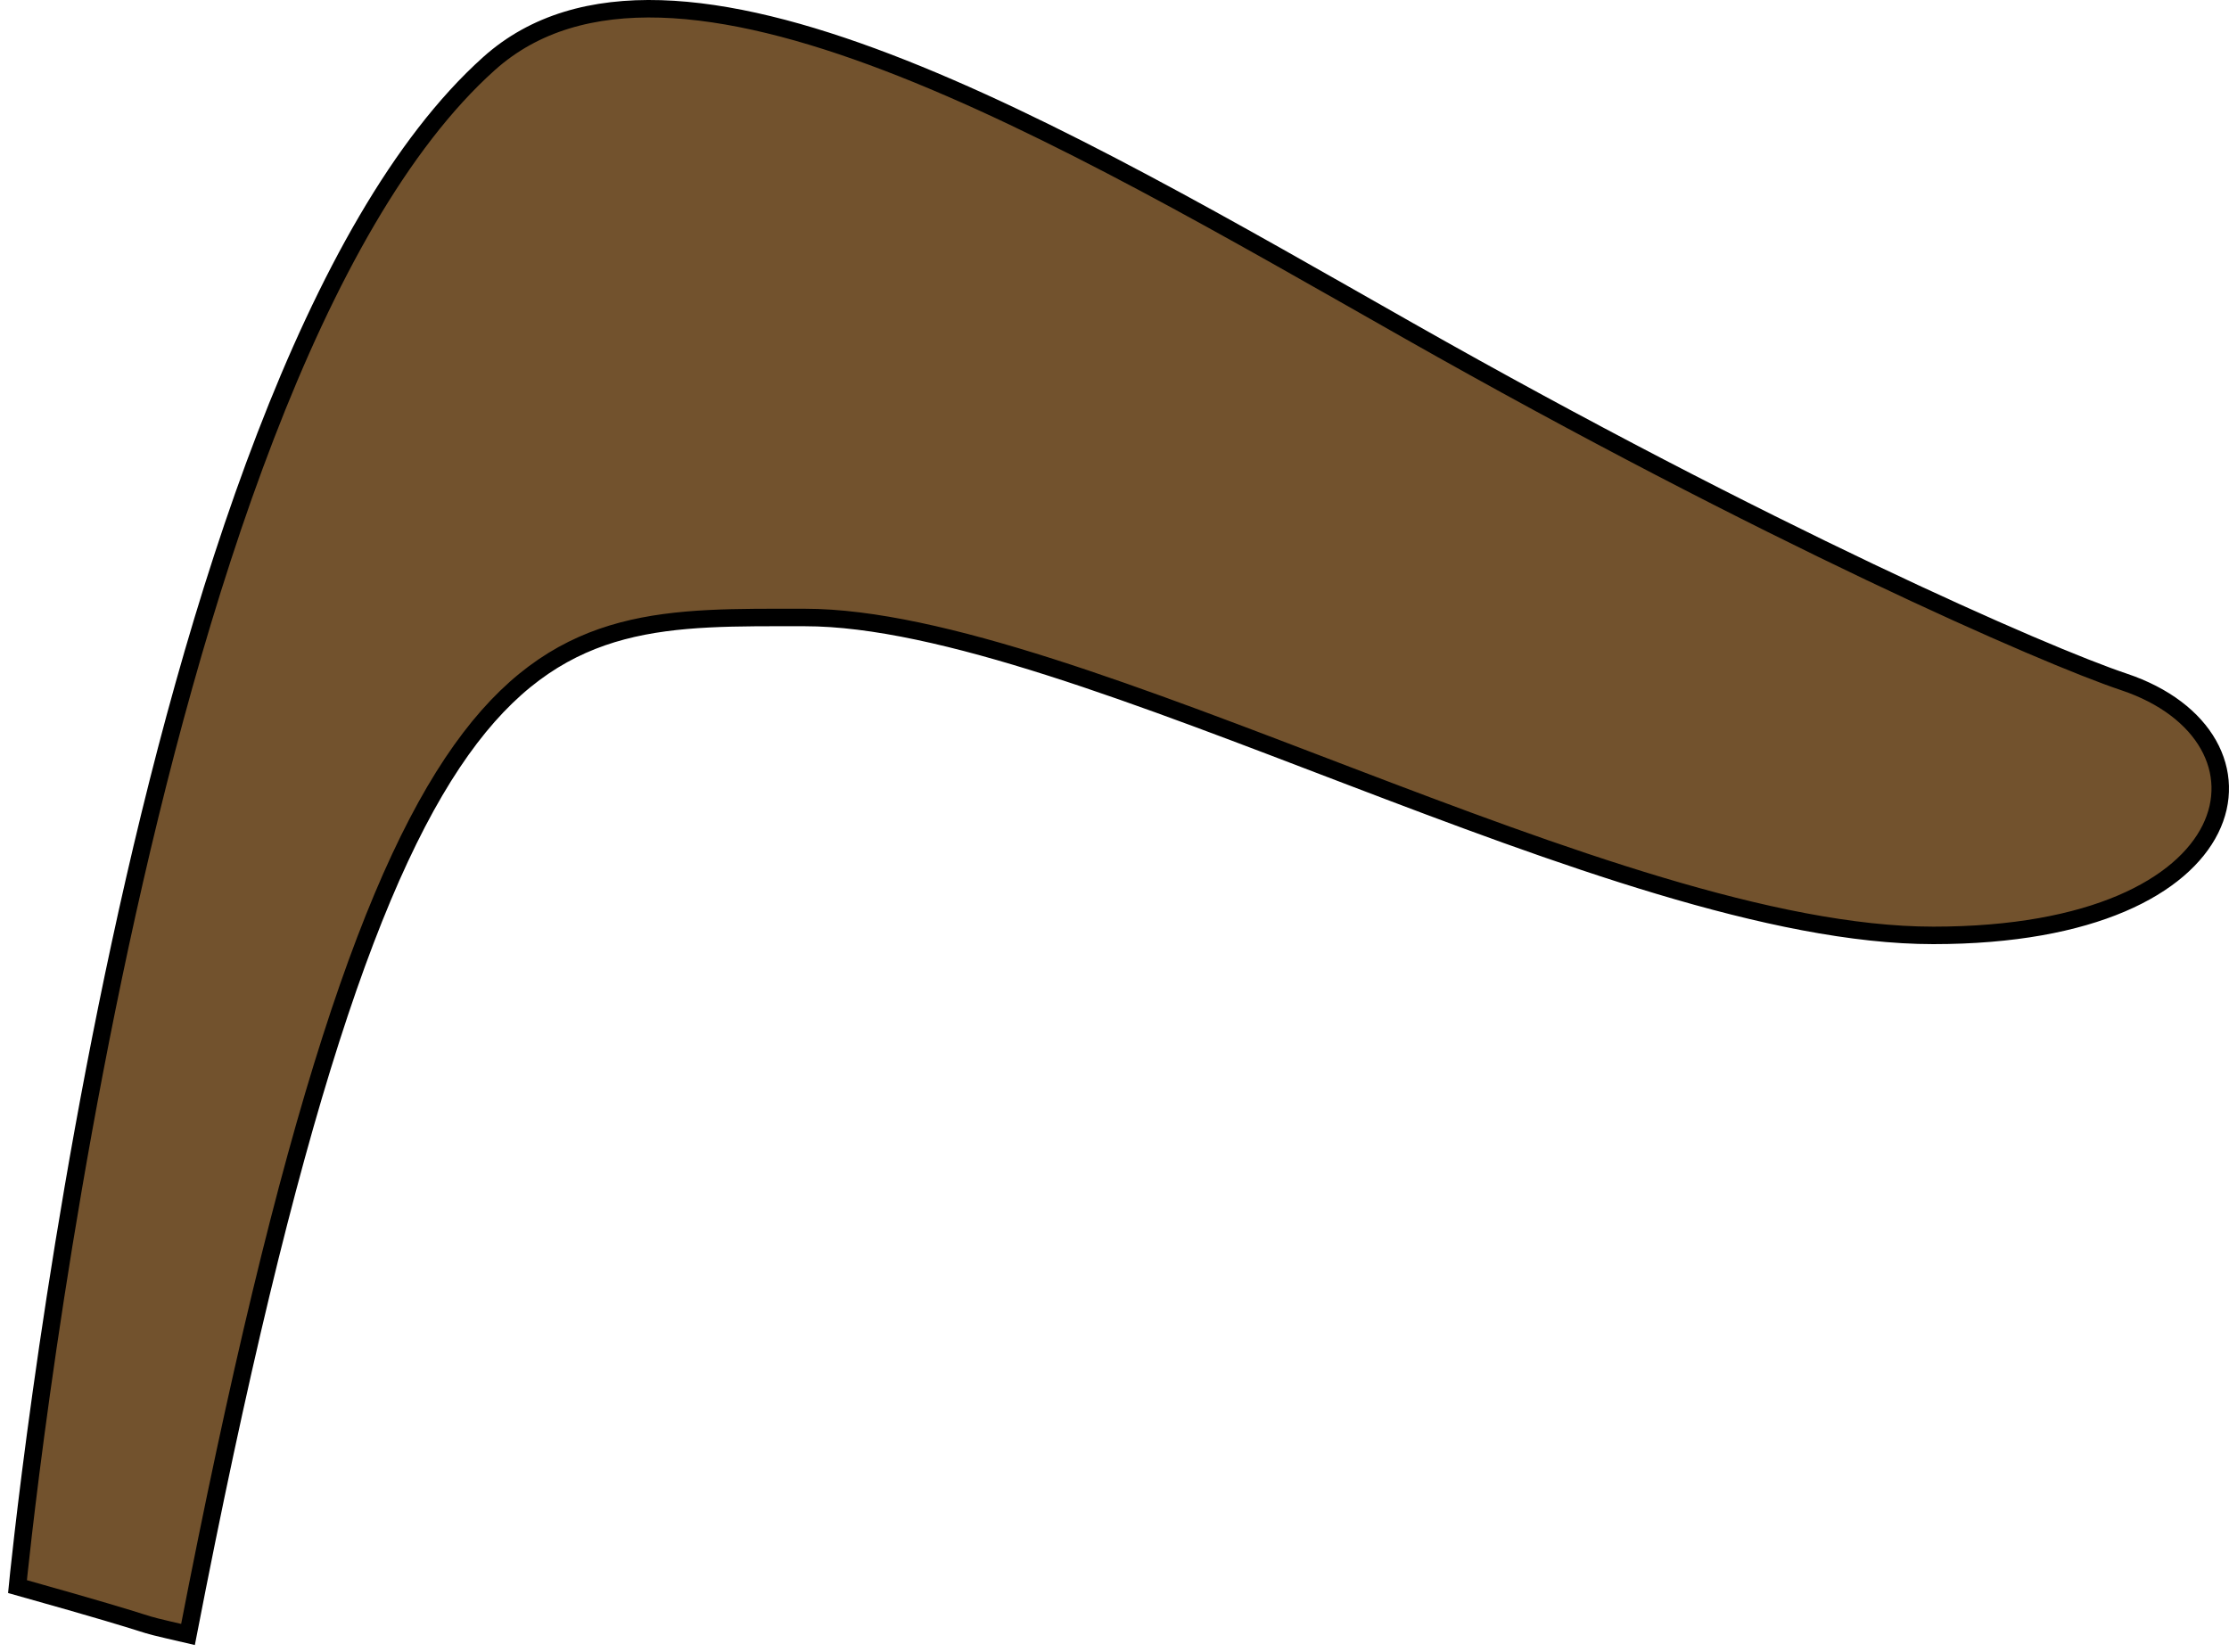 <svg width="255" height="189" viewBox="0 0 255 189" fill="none" xmlns="http://www.w3.org/2000/svg">
<path d="M55.931 7.286C15.37 43.682 2 181.521 2 181.521C21.507 187 13.475 185.14 21.507 187C44.456 68.652 61.088 70.647 92.07 70.647C123.051 70.647 184.479 107.018 221.165 107.018C257.85 107.018 261.752 84.302 242.966 78.011C233.823 74.949 202.025 61.018 161.084 37.796C121.571 15.383 76.752 -11.397 55.931 7.286Z" fill="#72522D" stroke="black" stroke-width="2"/>
</svg>
